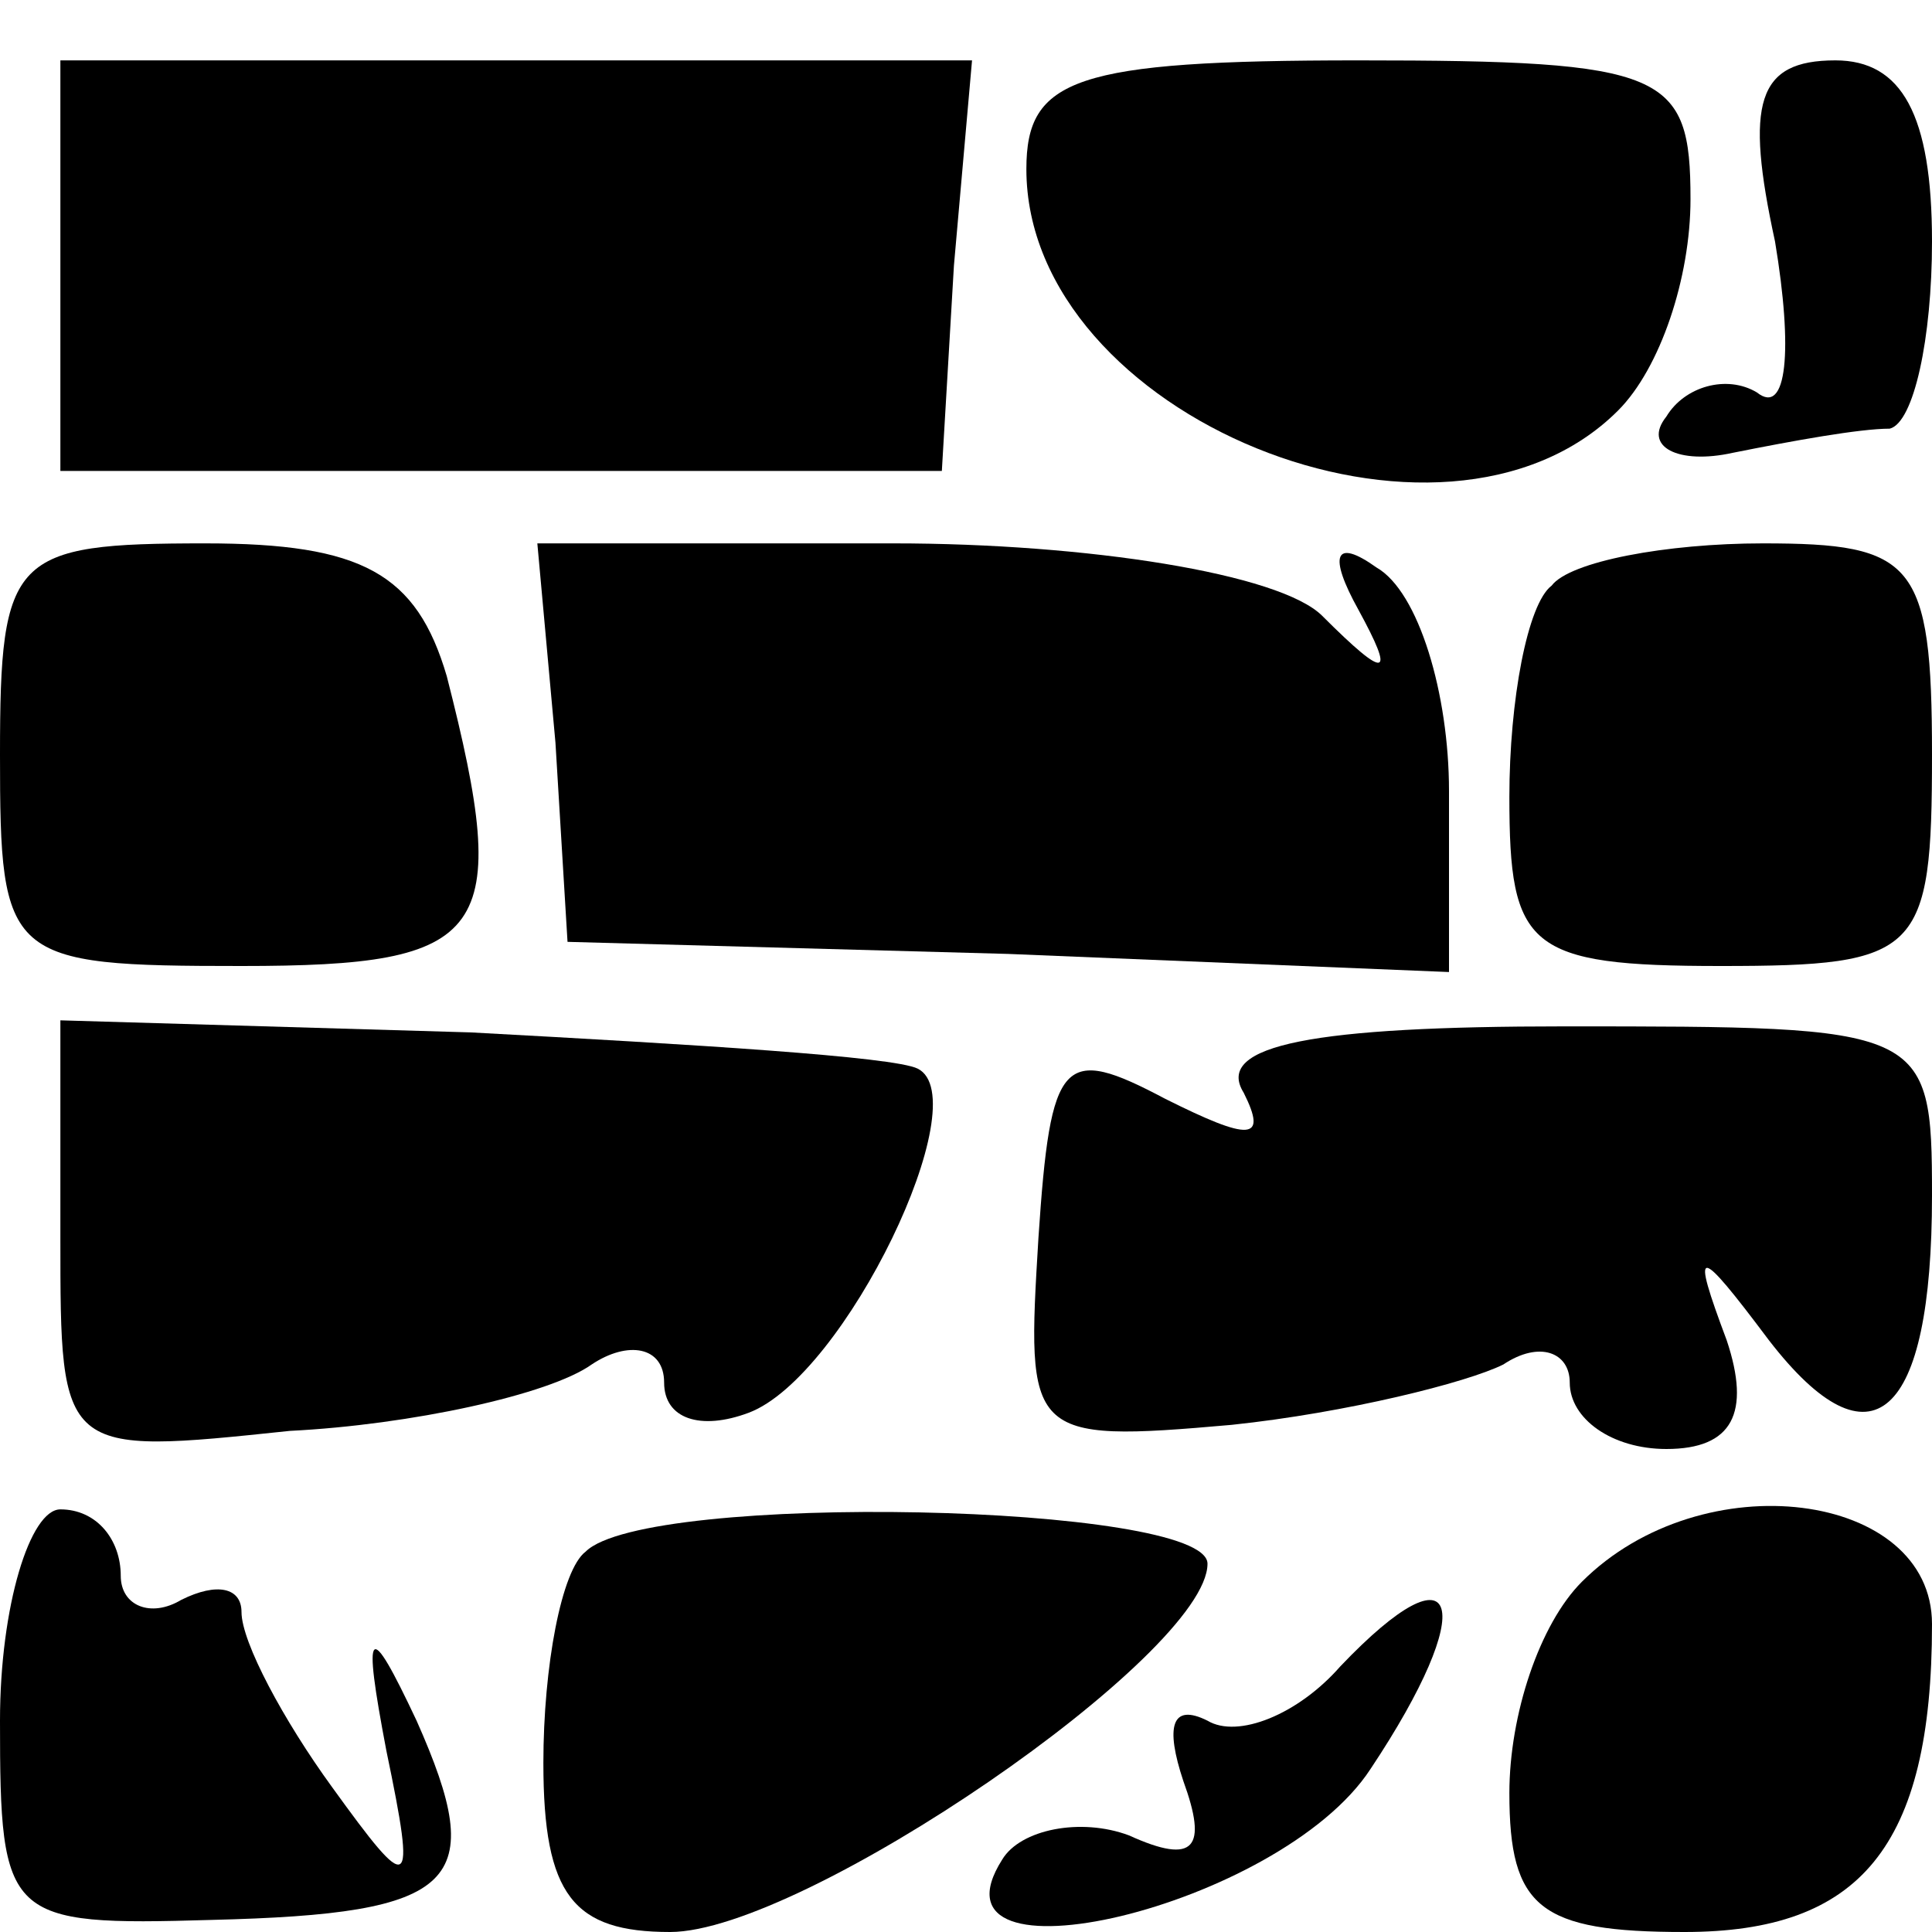 <?xml version="1.0" standalone="no"?>
<!DOCTYPE svg PUBLIC "-//W3C//DTD SVG 20010904//EN"
 "http://www.w3.org/TR/2001/REC-SVG-20010904/DTD/svg10.dtd">
<svg version="1.0" xmlns="http://www.w3.org/2000/svg"
 width="32pt" height="32pt" viewBox="0 0 32 32"
 preserveAspectRatio="xMidYMid meet">
<g transform="translate(0,32) scale(0.1,-0.1)"
fill="#000000" stroke="none">
<path fill="#000000" stroke="none" d="M10 276 l0 -34 73 0 73 0 2 34 3 34
-76 0 -75 0 0 -34z"/>
<path fill="#000000" stroke="none" d="M170 292 c0 -41 69 -69 98 -40 7 7 12
22 12 35 0 21 -4 23 -55 23 -47 0 -55 -3 -55 -18z"/>
<path fill="#000000" stroke="none" d="M294 280 c3 -18 2 -29 -3 -25 -5 3 -12
1 -15 -4 -4 -5 2 -8 11 -6 10 2 21 4 26 4 4 1 7 15 7 31 0 21 -5 30 -16 30
-13 0 -15 -7 -10 -30z"/>
<path fill="#000000" stroke="none" d="M0 195 c0 -34 1 -35 40 -35 41 0 45 5
34 48 -5 17 -14 22 -40 22 -32 0 -34 -2 -34 -35z"/>
<path fill="#000000" stroke="none" d="M92 197 l2 -33 73 -2 73 -3 0 30 c0 16
-5 33 -12 37 -7 5 -8 2 -3 -7 6 -11 5 -12 -6 -1 -7 7 -39 12 -71 12 l-59 0 3
-33z"/>
<path fill="#000000" stroke="none" d="M257 223 c-4 -3 -7 -19 -7 -35 0 -25 3
-28 35 -28 33 0 35 2 35 35 0 32 -3 35 -28 35 -16 0 -32 -3 -35 -7z"/>
<path fill="#000000" stroke="none" d="M10 115 c0 -36 0 -36 38 -32 20 1 43 6
50 11 6 4 12 3 12 -3 0 -6 6 -8 14 -5 16 6 38 52 28 57 -4 2 -37 4 -74 6 l-68
2 0 -36z"/>
<path fill="#000000" stroke="none" d="M172 115 c-2 -33 -2 -34 32 -31 19 2
39 7 45 10 6 4 11 2 11 -3 0 -6 7 -11 16 -11 11 0 14 6 10 18 -6 16 -5 16 7 0
17 -22 27 -13 27 24 0 28 -1 28 -61 28 -41 0 -58 -3 -53 -11 4 -8 1 -8 -13 -1
-17 9 -19 7 -21 -23z"/>
<path fill="#000000" stroke="none" d="M0 35 c0 -33 1 -34 35 -33 41 1 46 6
34 33 -8 17 -9 16 -5 -5 5 -24 4 -24 -9 -6 -8 11 -15 24 -15 29 0 4 -4 5 -10
2 -5 -3 -10 -1 -10 4 0 6 -4 11 -10 11 -5 0 -10 -16 -10 -35z"/>
<path fill="#000000" stroke="none" d="M97 63 c-4 -3 -7 -19 -7 -35 0 -22 5
-28 21 -28 22 0 89 46 89 61 0 10 -93 12 -103 2z"/>
<path fill="#000000" stroke="none" d="M262 58 c-7 -7 -12 -22 -12 -35 0 -19
5 -23 29 -23 29 0 41 14 41 51 0 22 -38 27 -58 7z"/>
<path fill="#000000" stroke="none" d="M222 44 c-7 -8 -17 -12 -22 -9 -6 3 -7
-1 -4 -10 4 -11 2 -14 -9 -9 -8 3 -18 1 -21 -4 -14 -22 46 -8 61 15 18 27 15
38 -5 17z"/>
</g>
</svg>
